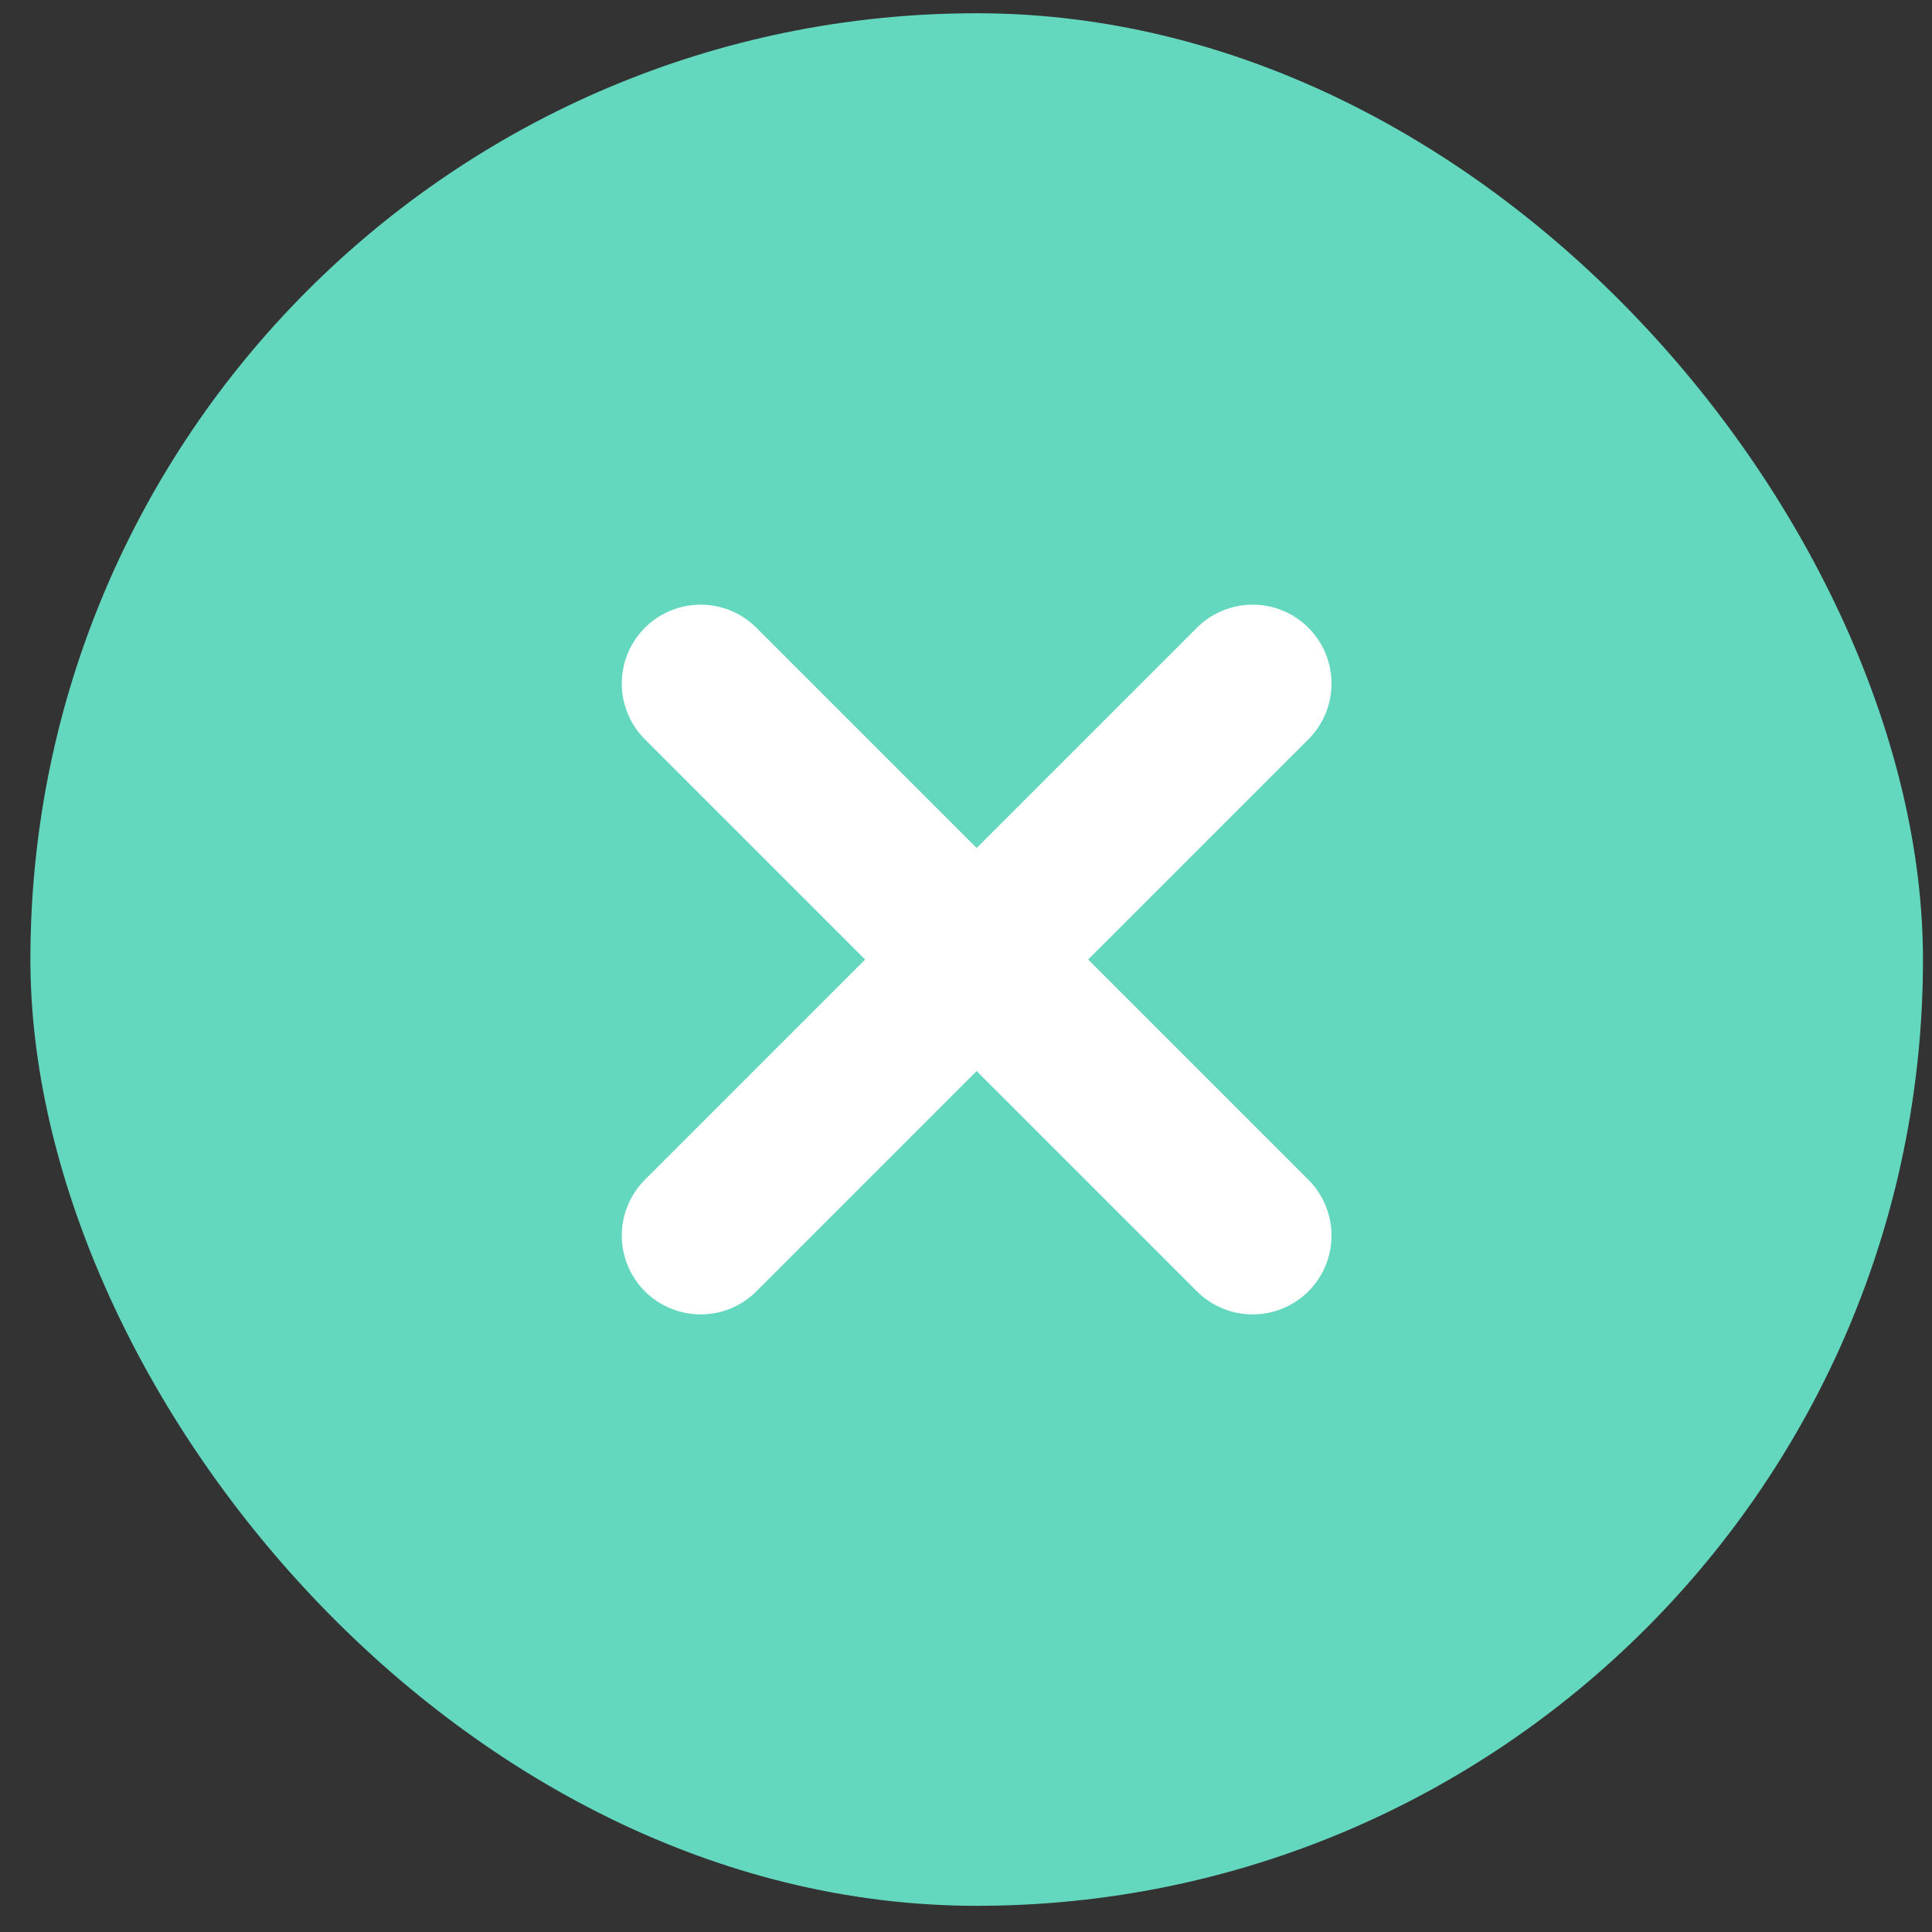 <svg width="49" height="49" viewBox="0 0 49 49" fill="none" xmlns="http://www.w3.org/2000/svg">
<rect x="0" y="0" width="49" height="49" fill="#333333" stroke="none"/>
<rect x="0.771" y="0.336" width="48" height="48" rx="24" fill="#64D8BF"/>
<path d="M31.77 17.336L17.77 31.336" stroke="white" stroke-width="4" stroke-linecap="round" stroke-linejoin="round"/>
<path d="M31.77 31.336L17.77 17.336" stroke="white" stroke-width="4" stroke-linecap="round" stroke-linejoin="round"/>
</svg>
